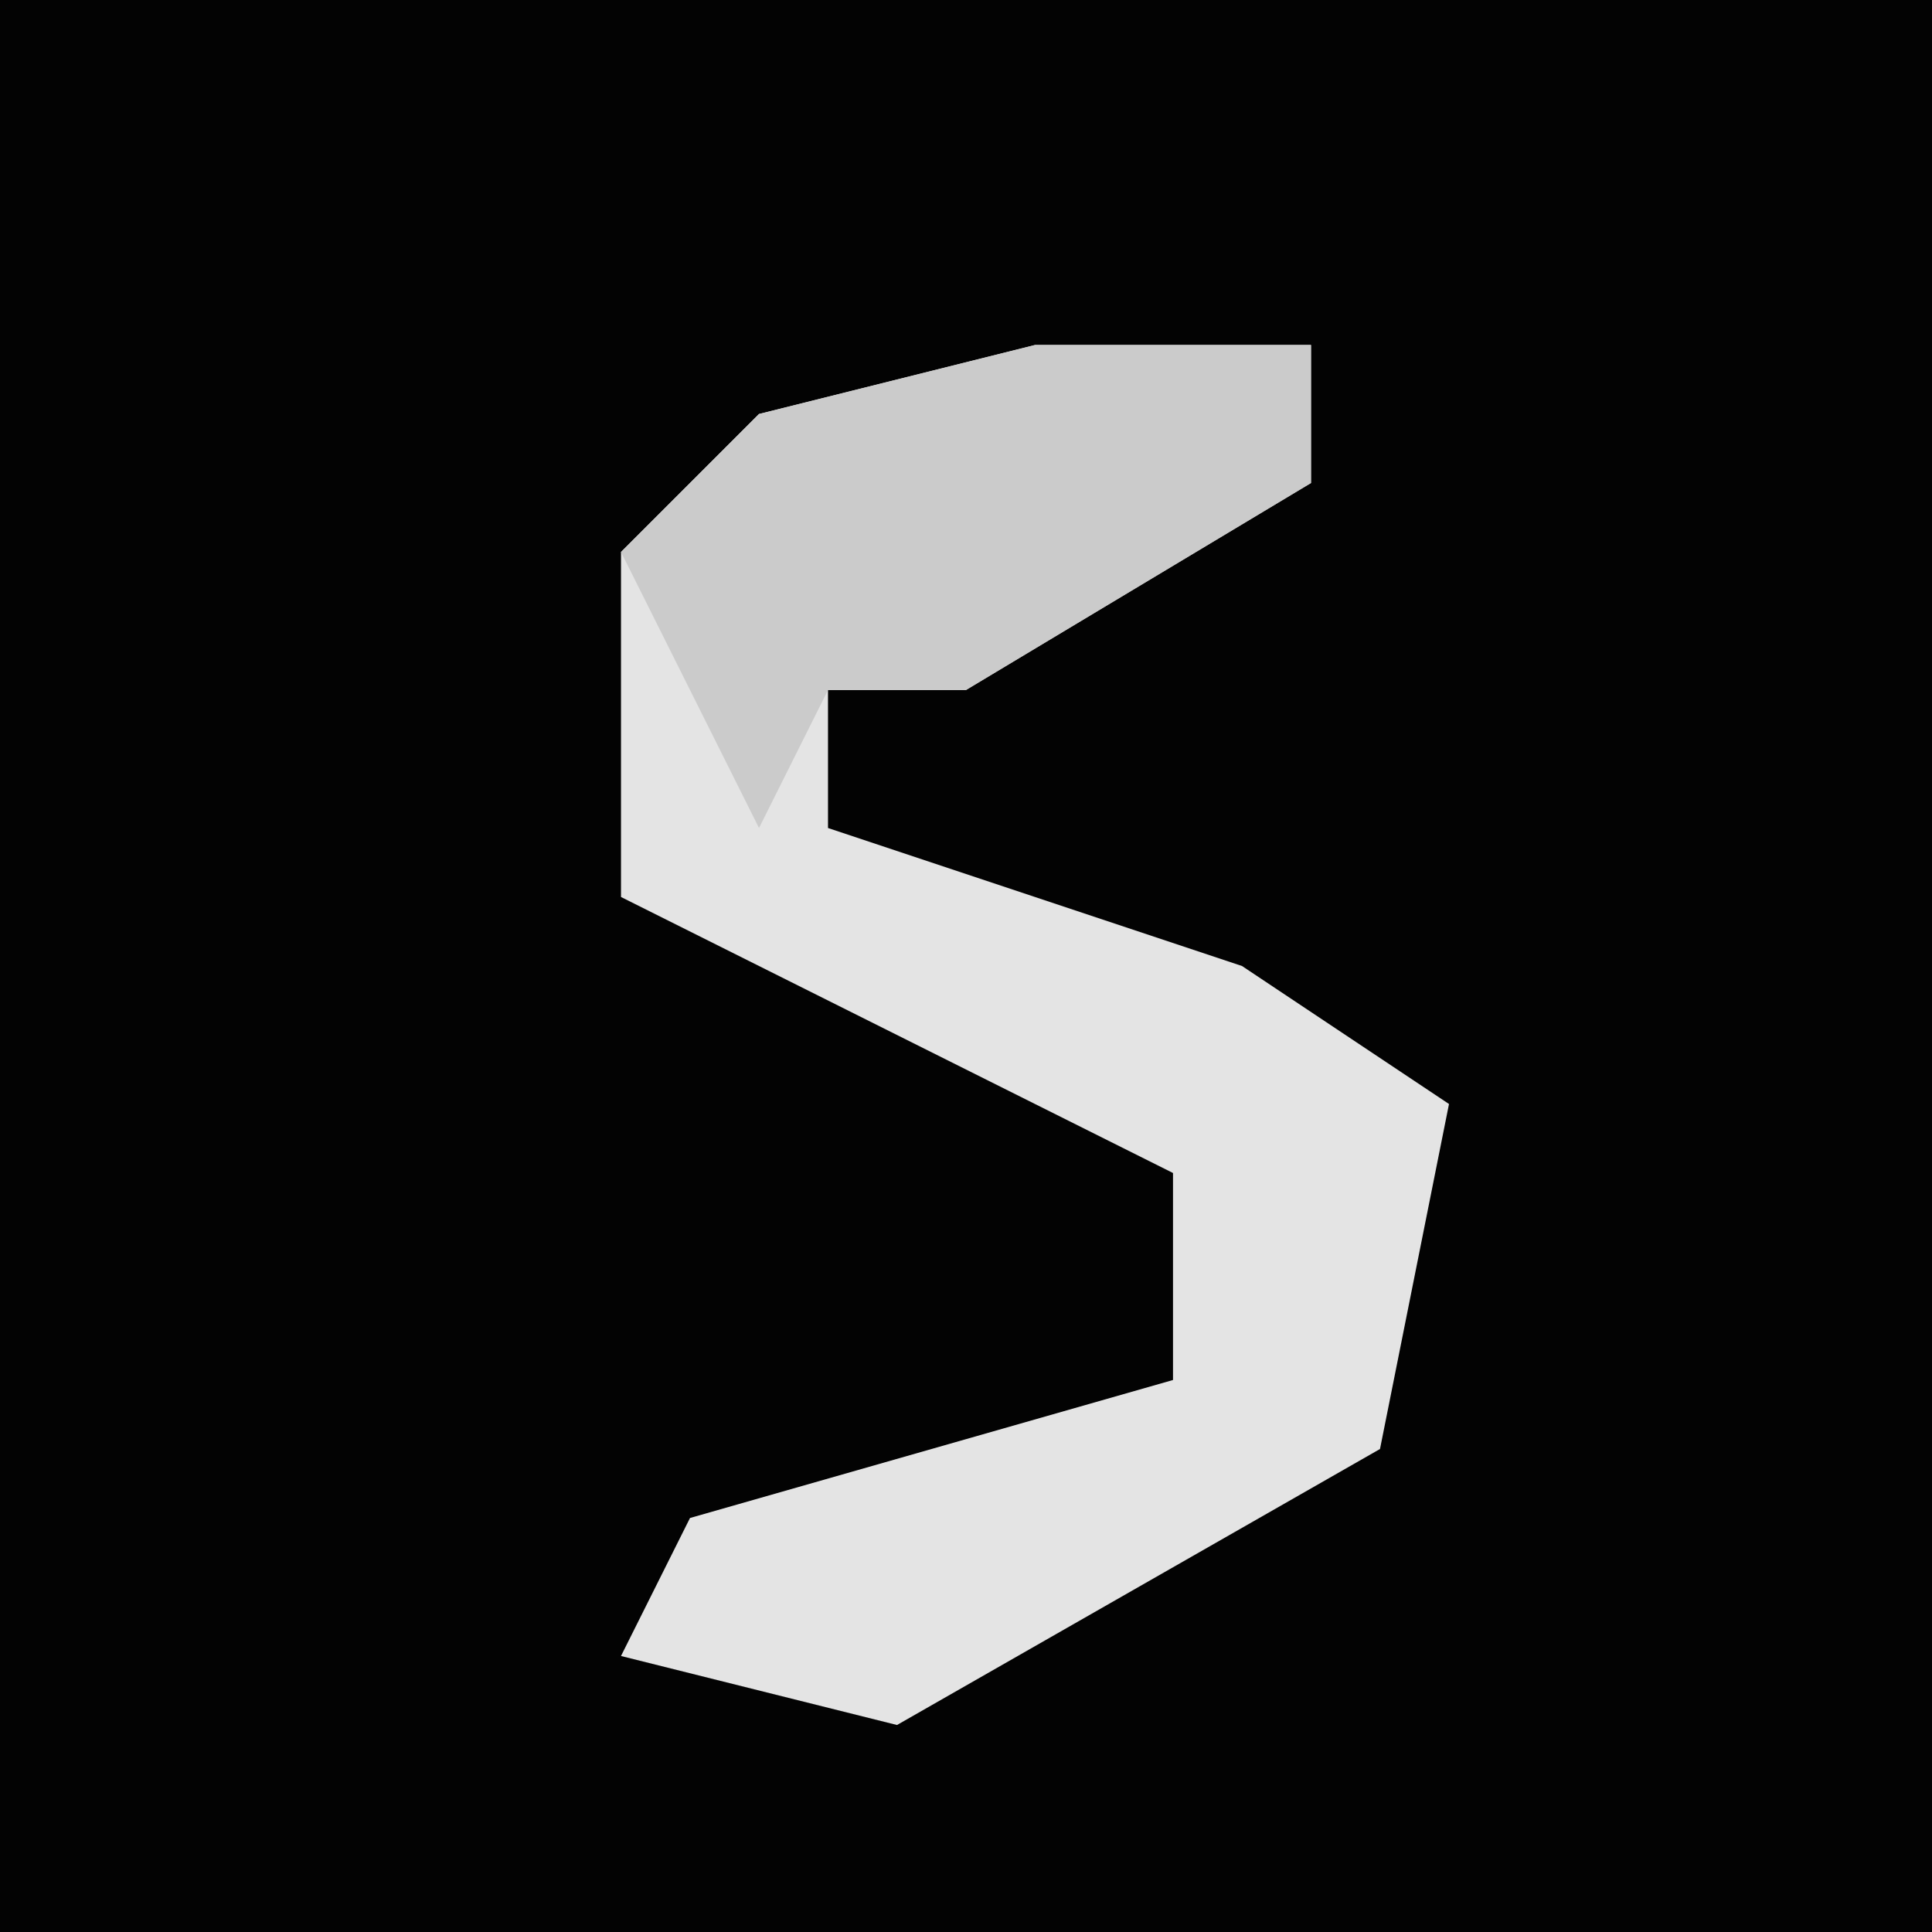 <?xml version="1.0" encoding="UTF-8"?>
<svg version="1.1" xmlns="http://www.w3.org/2000/svg" width="28" height="28">
<path d="M0,0 L28,0 L28,28 L0,28 Z " fill="#030303" transform="translate(0,0)"/>
<path d="M0,0 L4,0 L4,2 L-1,5 L-3,5 L-3,7 L3,9 L6,11 L5,16 L-2,20 L-6,19 L-5,17 L2,15 L2,12 L-6,8 L-6,3 L-4,1 Z " fill="#E4E4E4" transform="translate(15,5)"/>
<path d="M0,0 L4,0 L4,2 L-1,5 L-3,5 L-4,7 L-6,3 L-4,1 Z " fill="#CBCBCB" transform="translate(15,5)"/>
</svg>
